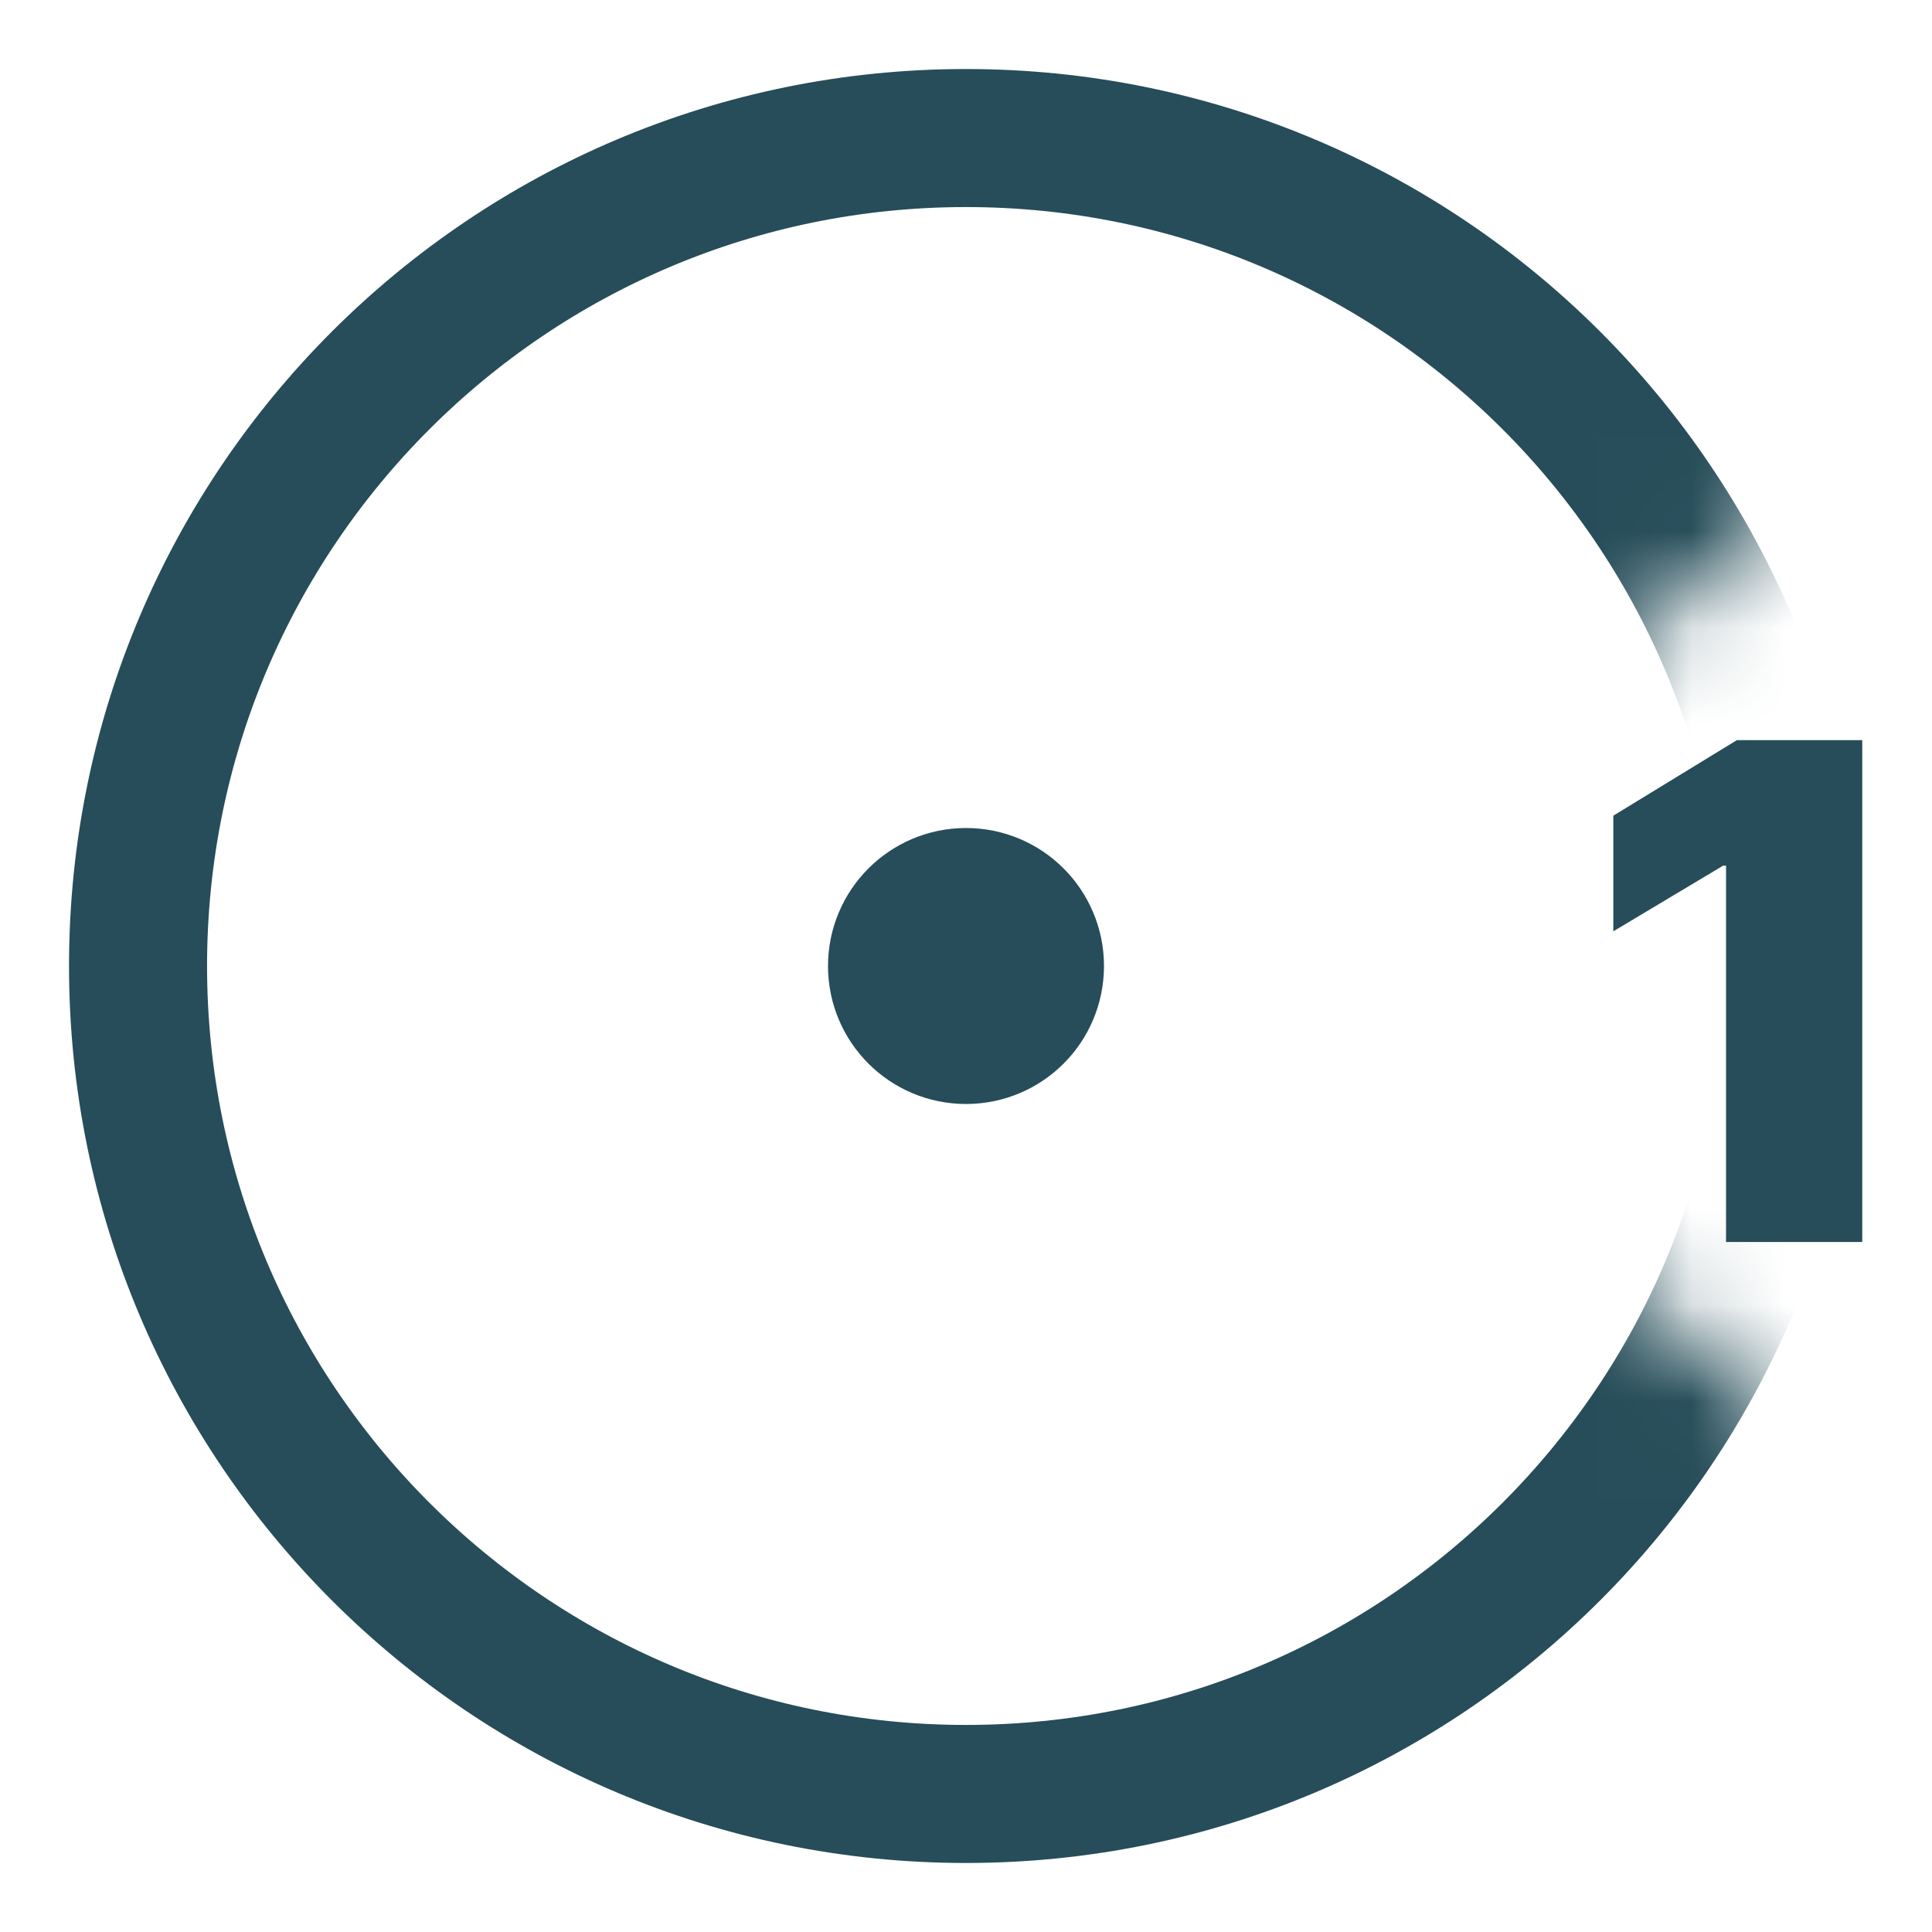 <svg width="20" height="20" viewBox="0 0 20 20" fill="none" xmlns="http://www.w3.org/2000/svg">
<mask id="mask0" mask-type="alpha" maskUnits="userSpaceOnUse" x="0" y="0" width="20" height="20">
<mask id="path-1-inside-1" mask-type="luminance" fill="white">
<path fill-rule="evenodd" clip-rule="evenodd" d="M20 0H0V20H20V15.534C17.535 14.9 15.714 12.662 15.714 10C15.714 7.338 17.535 5.1 20 4.466V0Z"/>
</mask>
<path fill-rule="evenodd" clip-rule="evenodd" d="M20 0H0V20H20V15.534C17.535 14.9 15.714 12.662 15.714 10C15.714 7.338 17.535 5.1 20 4.466V0Z" fill="#C4C4C4"/>
<path d="M0 0V-1.429H-1.429V0H0ZM20 0H21.429V-1.429H20V0ZM0 20H-1.429V21.429H0V20ZM20 20V21.429H21.429V20H20ZM20 15.534H21.429V14.427L20.356 14.151L20 15.534ZM20 4.466L20.356 5.849L21.429 5.573V4.466H20ZM0 1.429H20V-1.429H0V1.429ZM1.429 20V0H-1.429V20H1.429ZM20 18.571H0V21.429H20V18.571ZM18.571 15.534V20H21.429V15.534H18.571ZM20.356 14.151C18.507 13.675 17.143 11.995 17.143 10H14.286C14.286 13.33 16.564 16.125 19.644 16.918L20.356 14.151ZM17.143 10C17.143 8.005 18.507 6.325 20.356 5.849L19.644 3.082C16.564 3.875 14.286 6.67 14.286 10H17.143ZM18.571 0V4.466H21.429V0H18.571Z" fill="#C93221" mask="url(#path-1-inside-1)"/>
</mask>
<g mask="url(#mask0)">
<path fill-rule="evenodd" clip-rule="evenodd" d="M10 18.571C5.266 18.571 1.429 14.734 1.429 10C1.429 5.266 5.266 1.429 10 1.429C14.734 1.429 18.571 5.266 18.571 10C18.571 14.734 14.734 18.571 10 18.571V18.571Z" stroke="#264D59" stroke-width="1.429" stroke-linecap="round" stroke-linejoin="round"/>
<path fill-rule="evenodd" clip-rule="evenodd" d="M10 10.714C9.606 10.714 9.286 10.395 9.286 10C9.286 9.606 9.606 9.286 10 9.286C10.395 9.286 10.714 9.606 10.714 10C10.714 10.395 10.395 10.714 10 10.714V10.714Z" stroke="#264D59" stroke-width="1.429" stroke-linecap="round" stroke-linejoin="round"/>
</g>
<path fill-rule="evenodd" clip-rule="evenodd" d="M17.868 12.857H19.278V7.662H17.98L16.701 8.444V9.641L17.838 8.961H17.868V12.857Z" fill="#264D59"/>
</svg>
